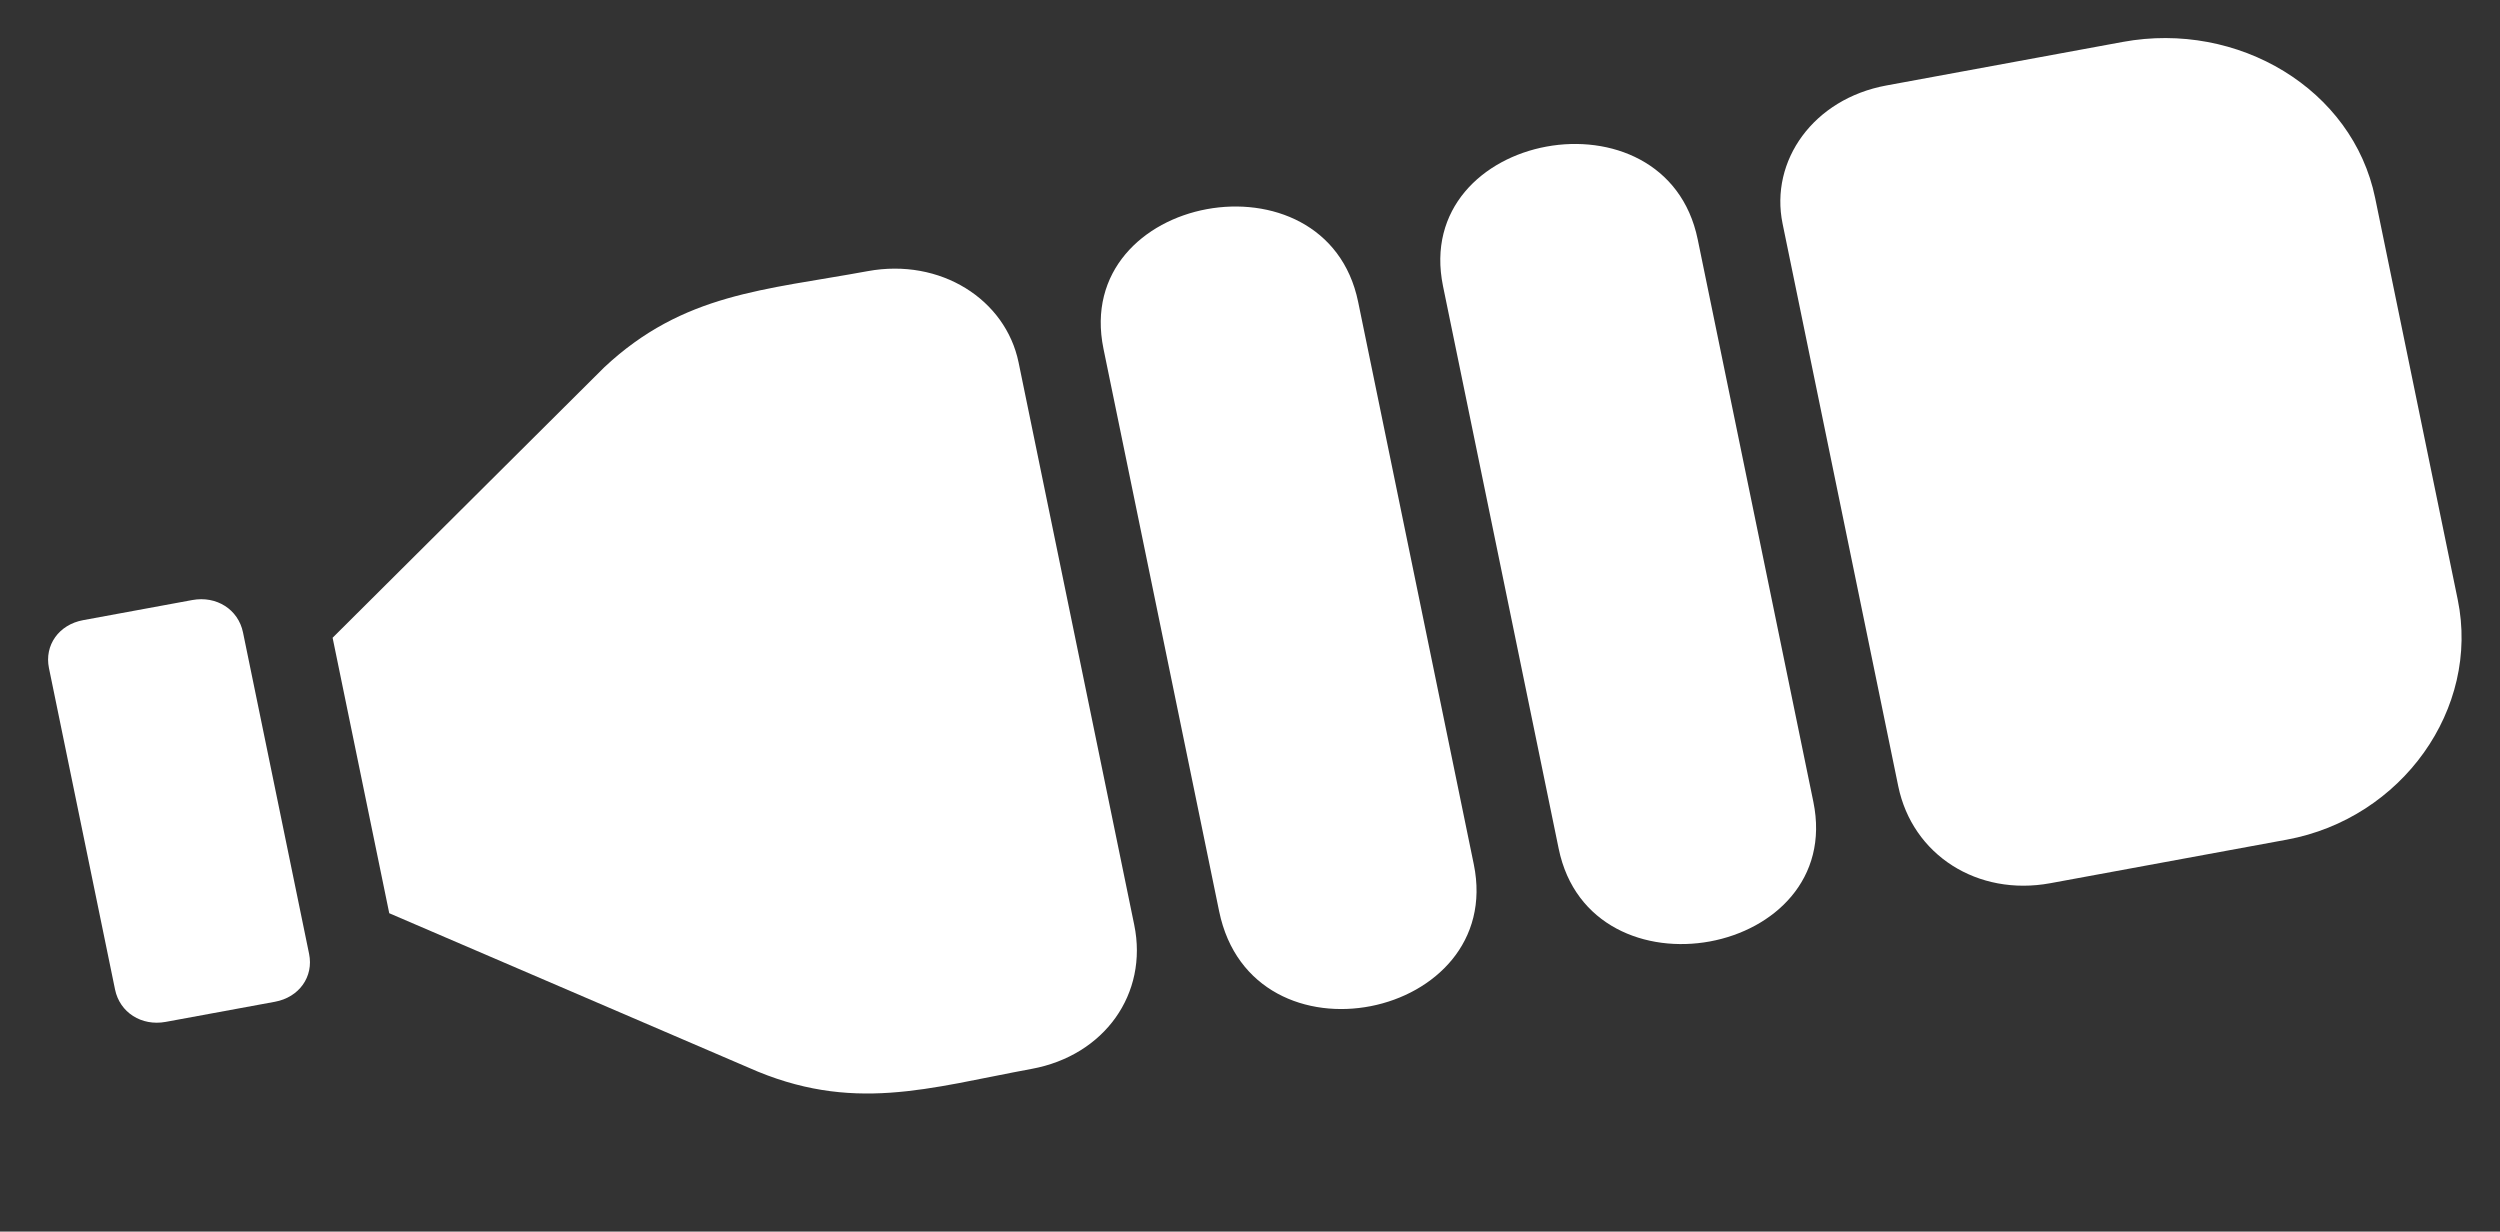 <svg width="1224" height="603" viewBox="0 0 1224 603" fill="none" xmlns="http://www.w3.org/2000/svg">
<rect x="0" y="0" width="1224" height="603" fill="#333333" stroke="none"/>
<path fill-rule="evenodd" clip-rule="evenodd" d="M40.709 303.624L94.145 293.781C106.02 291.594 116.659 298.383 118.97 309.622L151.324 466.972C153.635 478.211 146.463 488.281 134.588 490.469L81.152 500.312C69.277 502.499 58.638 495.71 56.327 484.471L23.973 327.121C21.662 315.881 28.835 305.811 40.709 303.624Z" fill="white"/>
<path fill-rule="evenodd" clip-rule="evenodd" d="M295.838 179.844C334.59 143.543 374.339 142.054 424.806 132.757C460.43 126.195 492.348 146.562 498.703 177.47L555.323 452.833C562.256 486.551 540.737 516.761 505.113 523.323C454.646 532.619 417.208 545.348 366.323 522.642L190.575 447.114L162.843 312.243L295.838 179.844Z" fill="white"/>
<path fill-rule="evenodd" clip-rule="evenodd" d="M664.949 147.81L721.569 423.173C737.168 499.038 613.061 524.815 596.884 446.14L540.265 170.777C524.666 94.912 649.35 71.945 664.949 147.81Z" fill="white"/>
<path fill-rule="evenodd" clip-rule="evenodd" d="M831.195 117.187L887.815 392.55C903.414 468.416 778.73 491.383 763.13 415.517L706.511 140.154C690.912 64.289 815.596 41.322 831.195 117.187Z" fill="white"/>
<path fill-rule="evenodd" clip-rule="evenodd" d="M923.544 41.851L1039.32 20.525C1095.73 10.135 1151.89 43.533 1162.87 96.92L1203.31 293.607C1214.29 346.994 1176.03 400.701 1119.63 411.091L1003.85 432.417C968.227 438.979 936.309 418.612 929.376 384.894L872.756 109.531C866.401 78.623 887.919 48.413 923.544 41.851Z" fill="white"/>
</svg>
